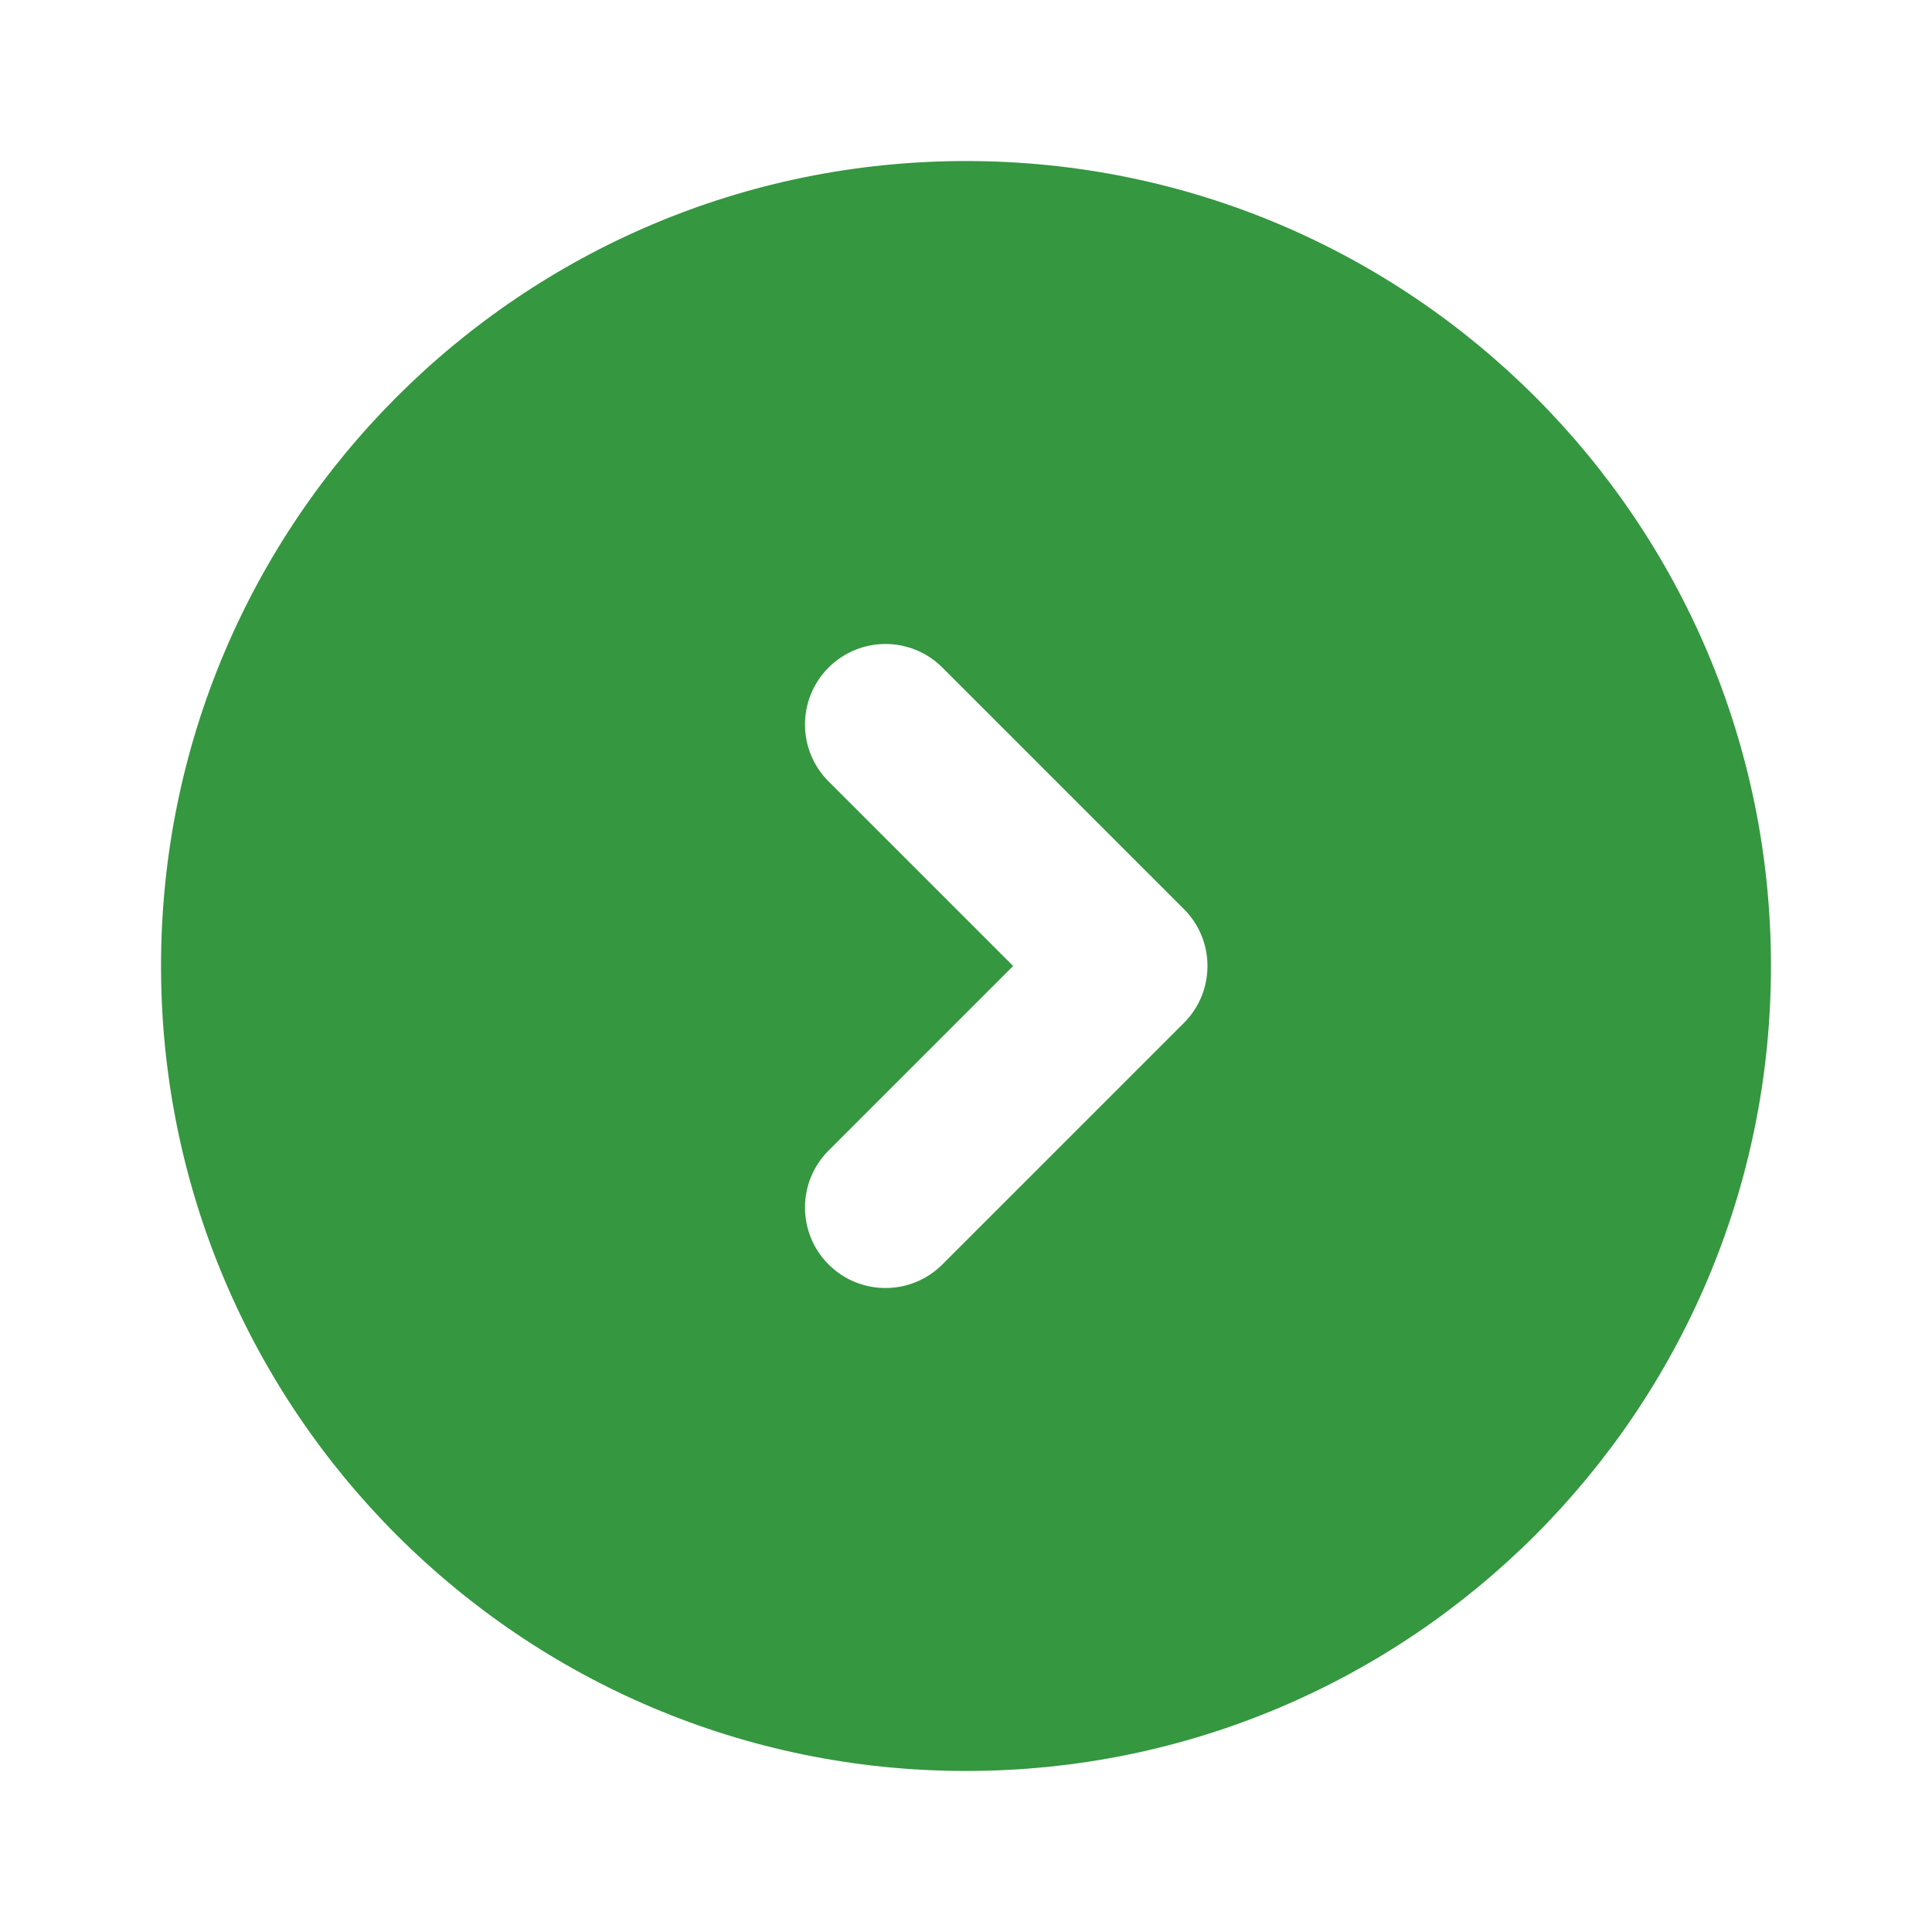 <svg width="20" height="20" viewBox="0 0 20 20" fill="none" xmlns="http://www.w3.org/2000/svg">
<path fill-rule="evenodd" clip-rule="evenodd" d="M1.667 10C1.667 5.398 5.398 1.667 10 1.667C14.602 1.667 18.333 5.398 18.333 10C18.333 14.602 14.602 18.333 10 18.333C5.398 18.333 1.667 14.602 1.667 10ZM8.577 11.911C8.252 12.236 8.252 12.764 8.577 13.089C8.903 13.415 9.43 13.415 9.756 13.089L12.256 10.589C12.581 10.264 12.581 9.736 12.256 9.411L9.756 6.911C9.43 6.585 8.903 6.585 8.577 6.911C8.252 7.236 8.252 7.764 8.577 8.089L10.488 10L8.577 11.911Z" fill="#359740"/>
</svg>
